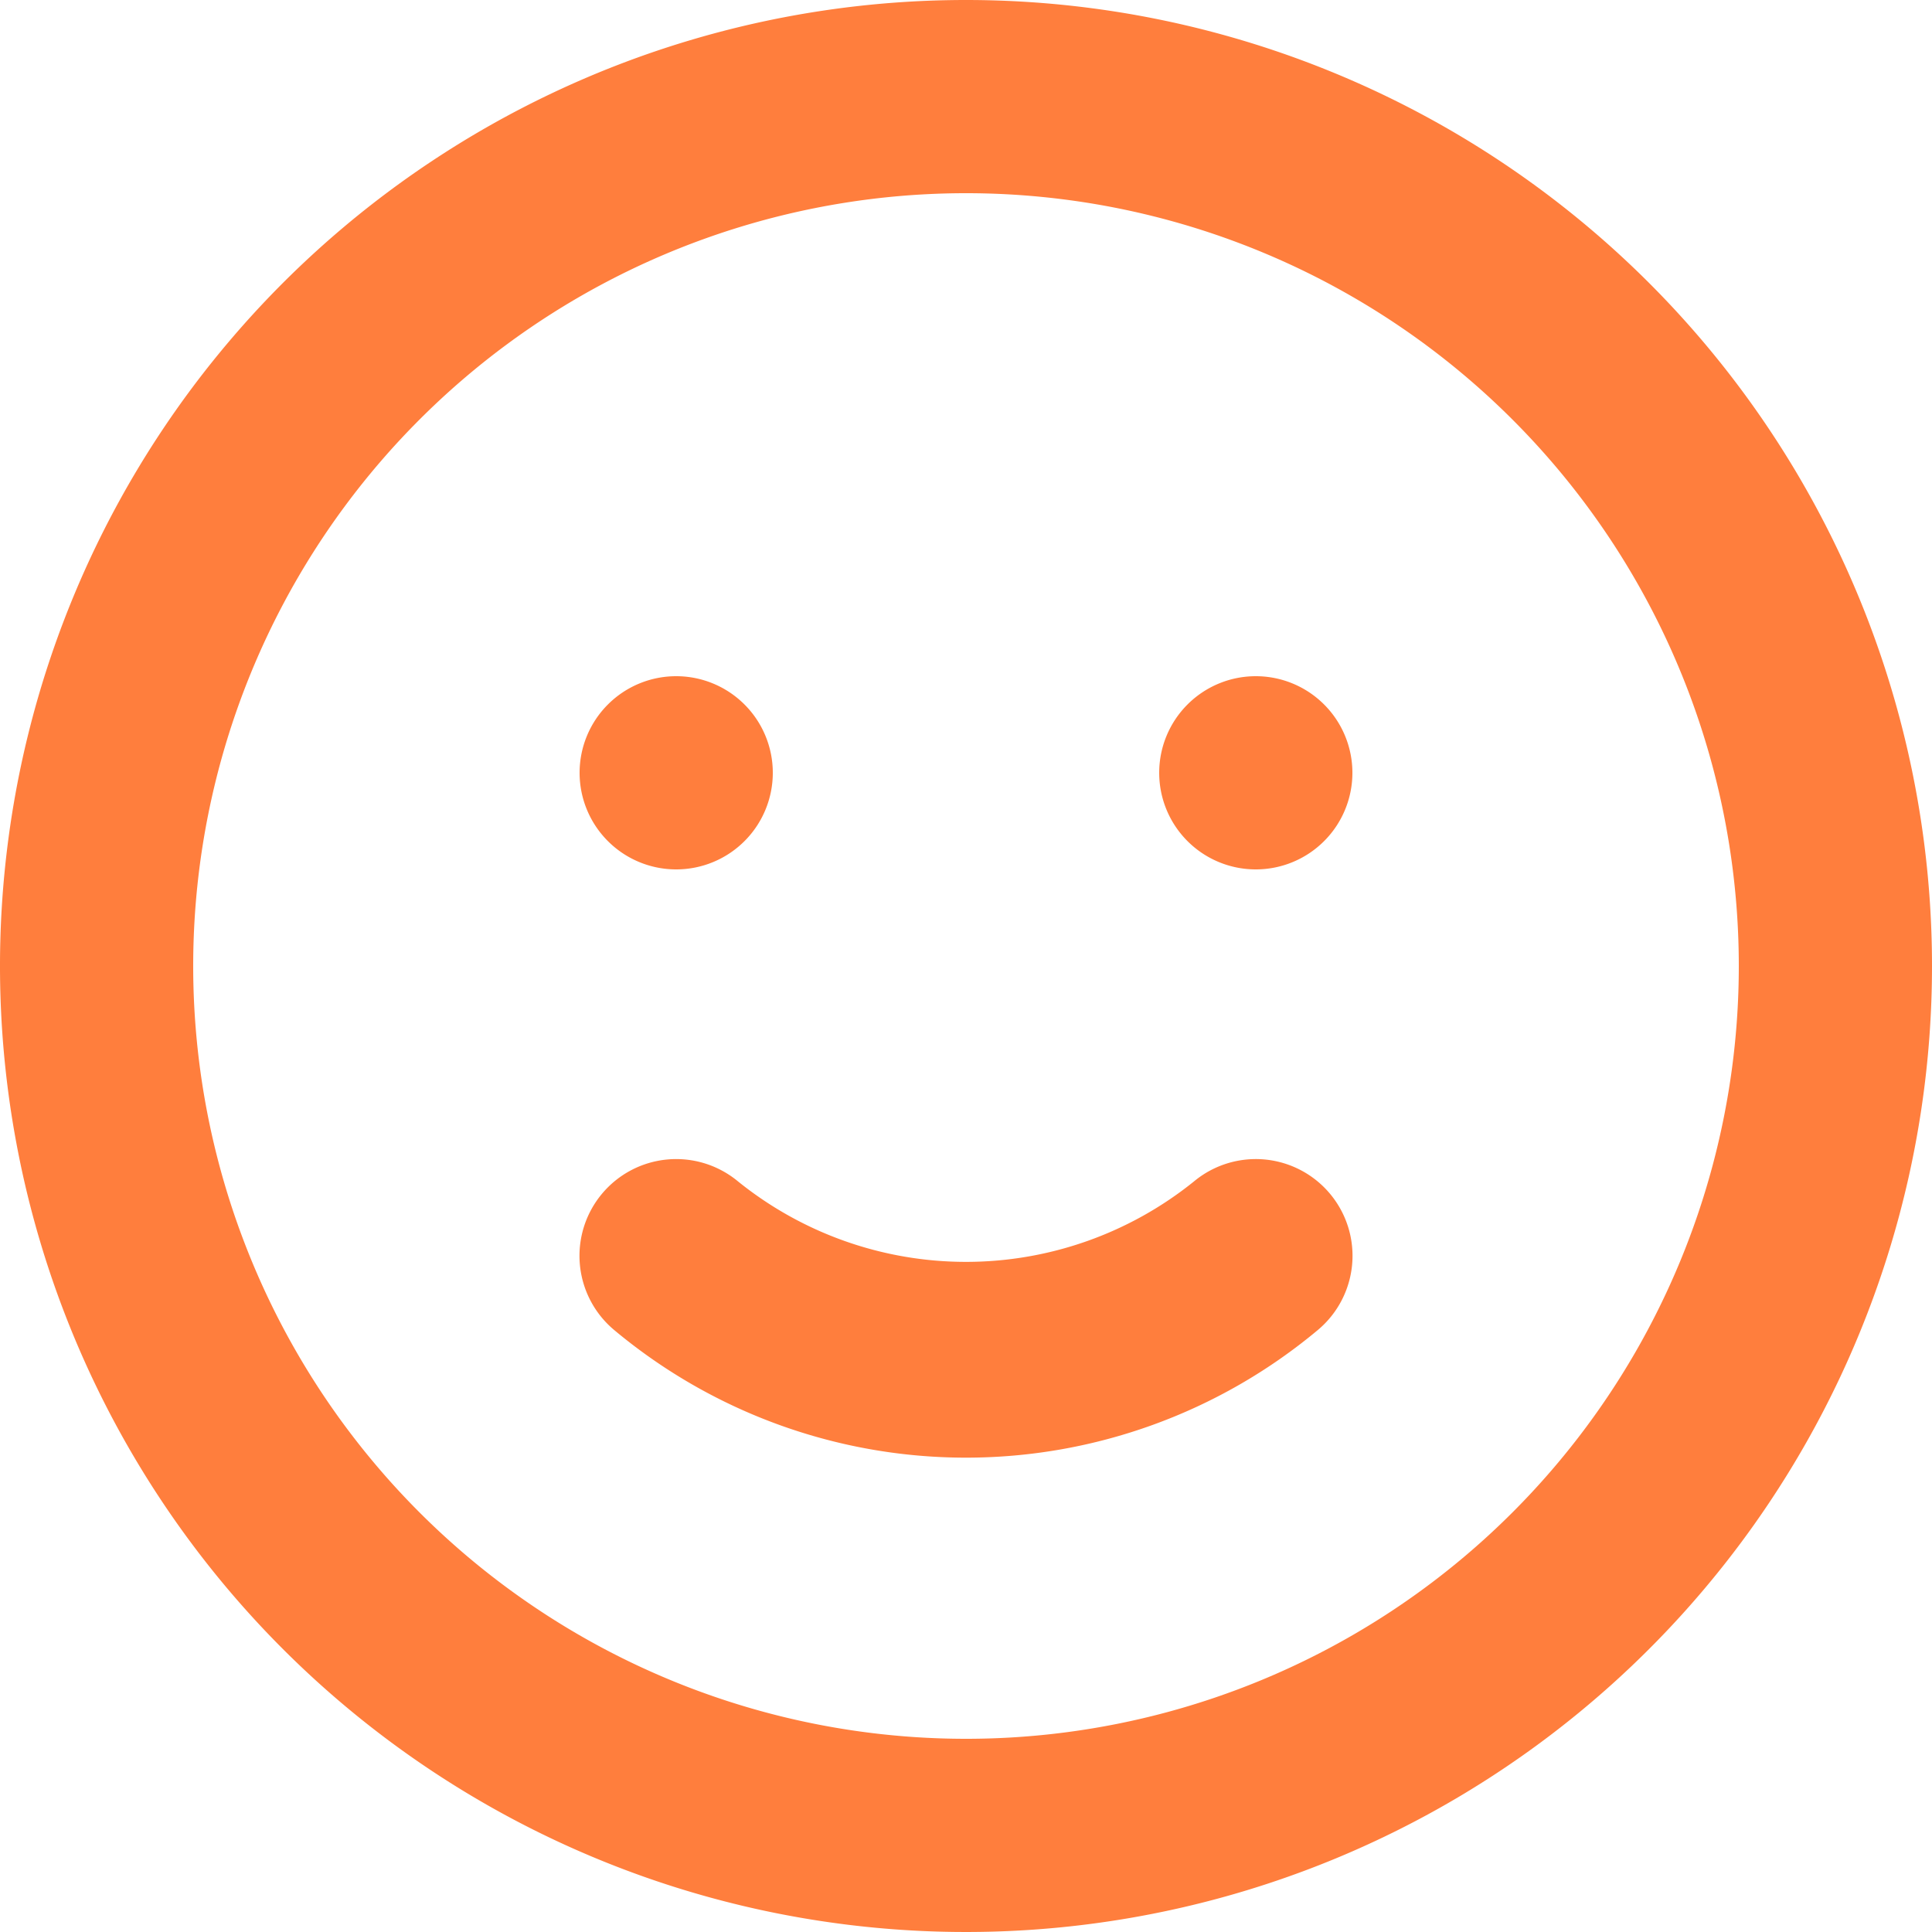<svg xmlns="http://www.w3.org/2000/svg" width="32" height="32" viewBox="0 0 32 32"><path d="M21.776,21.568a6.016,6.016,0,0,1-7.552,0,1.6,1.6,0,0,0-2.048,2.464,9.088,9.088,0,0,0,11.648,0,1.6,1.6,0,1,0-2.048-2.464ZM13.2,16.4a1.6,1.6,0,1,0-1.6-1.6A1.6,1.6,0,0,0,13.2,16.4Zm9.6-3.2a1.6,1.6,0,1,0,1.6,1.6A1.6,1.6,0,0,0,22.8,13.2ZM18,2A16,16,0,1,0,34,18,16,16,0,0,0,18,2Zm0,28.8A12.8,12.8,0,1,1,30.8,18,12.8,12.8,0,0,1,18,30.8Z" transform="translate(-2 -2)" fill="#ff7e3d"/></svg>